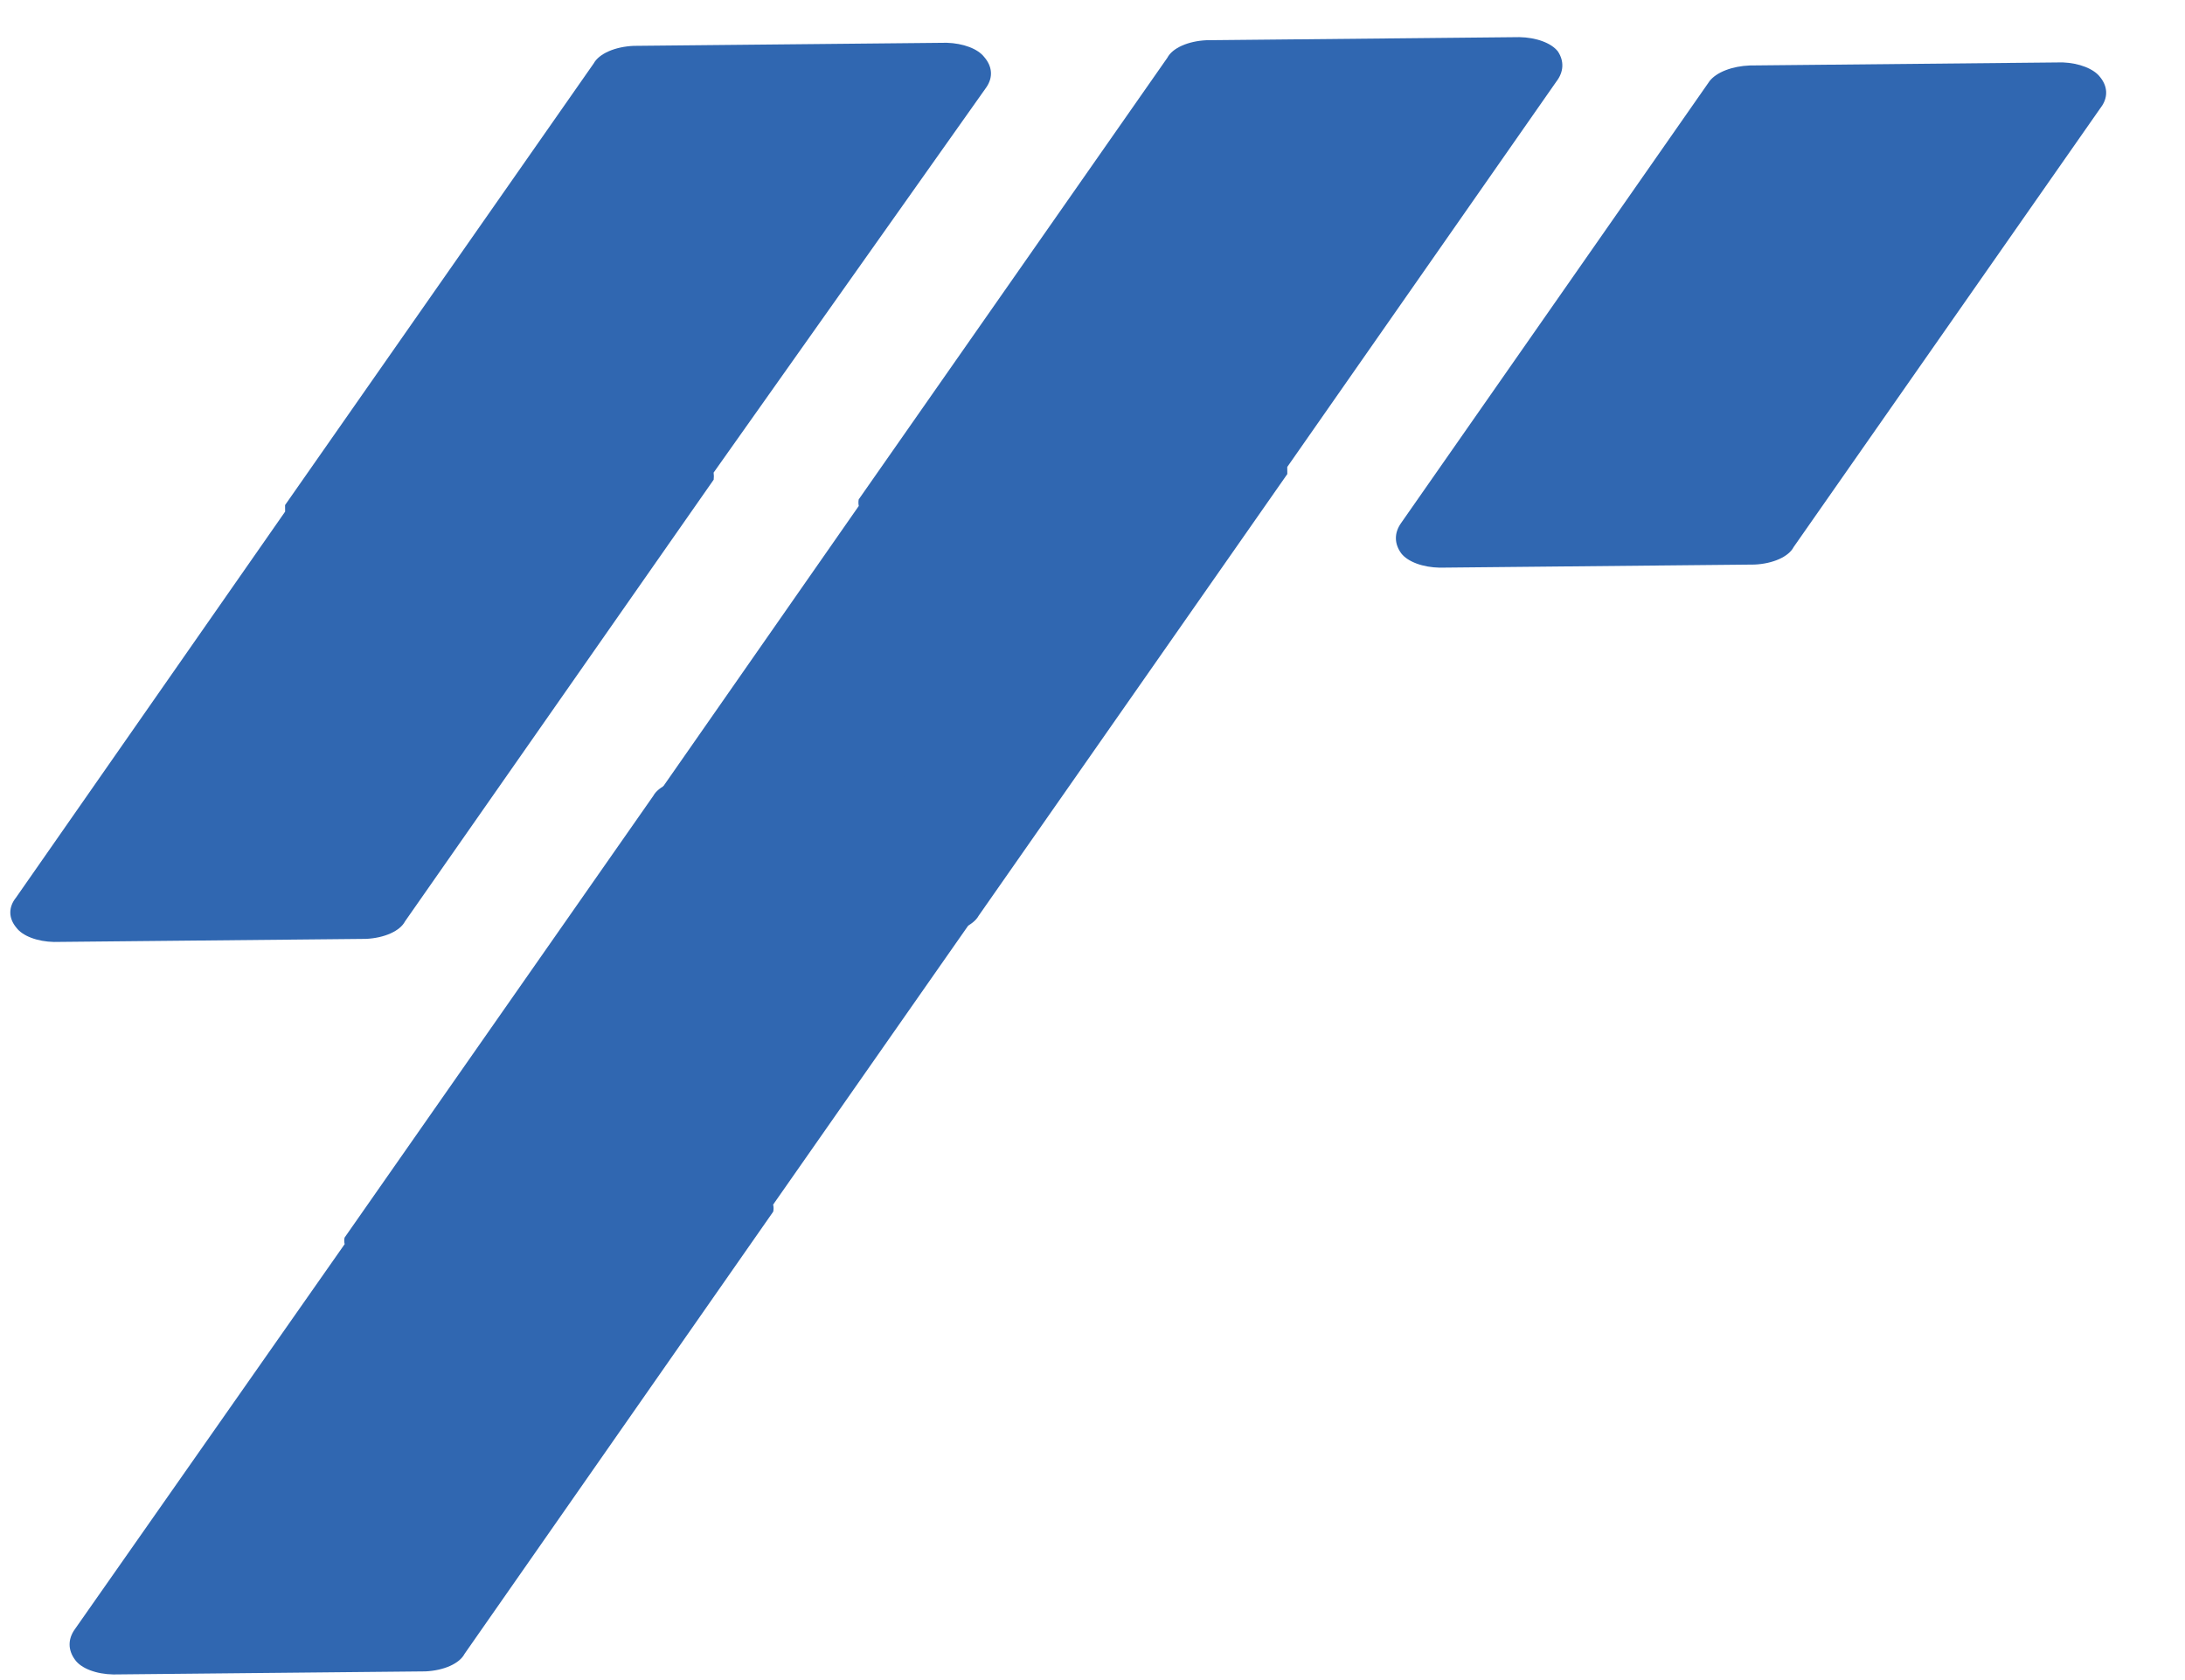 <svg width="251" height="193" viewBox="0 0 251 193" fill="none" xmlns="http://www.w3.org/2000/svg">
<g clip-path="url(#clip0_237_135)">
<path d="M241.255 8.861C240.9 8.39 240.309 7.983 239.549 7.684C238.789 7.385 237.888 7.205 236.945 7.166L200.992 7.52C200 7.56 199.045 7.748 198.234 8.063C197.422 8.378 196.785 8.807 196.394 9.302L160.938 60.093C160.146 61.218 160.158 62.457 160.972 63.567C161.34 64.039 161.951 64.444 162.733 64.733C163.515 65.023 164.436 65.186 165.388 65.203L201.556 64.847C202.591 64.799 203.578 64.58 204.381 64.219C205.184 63.859 205.765 63.375 206.044 62.834L241.501 12.101C242.166 11.037 242.079 9.882 241.255 8.861Z" fill="#3067B1"/>
<path d="M178.958 5.902C178.589 5.43 177.978 5.026 177.196 4.736C176.415 4.446 175.494 4.283 174.541 4.266L138.588 4.62C137.553 4.668 136.566 4.887 135.763 5.248C134.96 5.608 134.379 6.092 134.1 6.633L98.643 57.365C98.598 57.616 98.601 57.868 98.65 58.118L67.745 102.436C66.953 103.561 66.965 104.8 67.779 105.91C68.148 106.382 68.759 106.786 69.54 107.076C70.322 107.366 71.243 107.529 72.196 107.546L107.827 107.195C108.876 107.15 109.879 106.933 110.701 106.573C111.522 106.213 112.123 105.727 112.423 105.181L147.88 54.449C147.88 54.449 147.874 53.87 147.872 53.638L178.777 9.379C179.639 8.267 179.703 7.027 178.958 5.902Z" fill="#3067B1"/>
<path d="M113.062 6.55C112.701 6.086 112.107 5.687 111.346 5.398C110.585 5.109 109.687 4.941 108.752 4.913L72.799 5.267C71.75 5.312 70.747 5.529 69.926 5.889C69.104 6.249 68.503 6.735 68.204 7.281L32.747 58.014L32.754 58.766L1.849 103.084C1.405 103.635 1.178 104.229 1.184 104.828C1.19 105.426 1.428 106.015 1.883 106.558C2.233 107.026 2.825 107.428 3.588 107.718C4.351 108.008 5.255 108.174 6.193 108.195L42.038 107.842C43.074 107.794 44.06 107.575 44.863 107.214C45.666 106.854 46.247 106.37 46.527 105.829L81.984 55.097C82.016 54.826 82.013 54.556 81.976 54.286L113.311 10.022C113.696 9.46 113.873 8.864 113.83 8.268C113.788 7.672 113.526 7.088 113.062 6.55Z" fill="#3067B1"/>
<path d="M119.9 90.687C119.532 90.215 118.921 89.811 118.139 89.521C117.357 89.231 116.437 89.069 115.484 89.051L79.638 89.404C78.589 89.449 77.586 89.666 76.764 90.026C75.943 90.386 75.342 90.872 75.043 91.418L39.585 142.151C39.527 142.401 39.53 142.654 39.593 142.903L8.58 187.164C7.788 188.289 7.8 189.529 8.614 190.638C8.955 191.126 9.556 191.546 10.341 191.847C11.127 192.149 12.063 192.317 13.031 192.332L48.877 191.979C49.912 191.931 50.899 191.712 51.702 191.352C52.505 190.991 53.086 190.507 53.365 189.966L88.822 139.176C88.881 138.906 88.878 138.634 88.814 138.365L119.72 94.164C120.582 93.052 120.646 91.812 119.9 90.687Z" fill="#3067B1"/>
</g>
<defs>
<clipPath id="clip0_237_135">
<rect width="249" height="190" fill="white" transform="translate(250.858 189.991) rotate(179.436)"/>
</clipPath>
</defs>
</svg>
